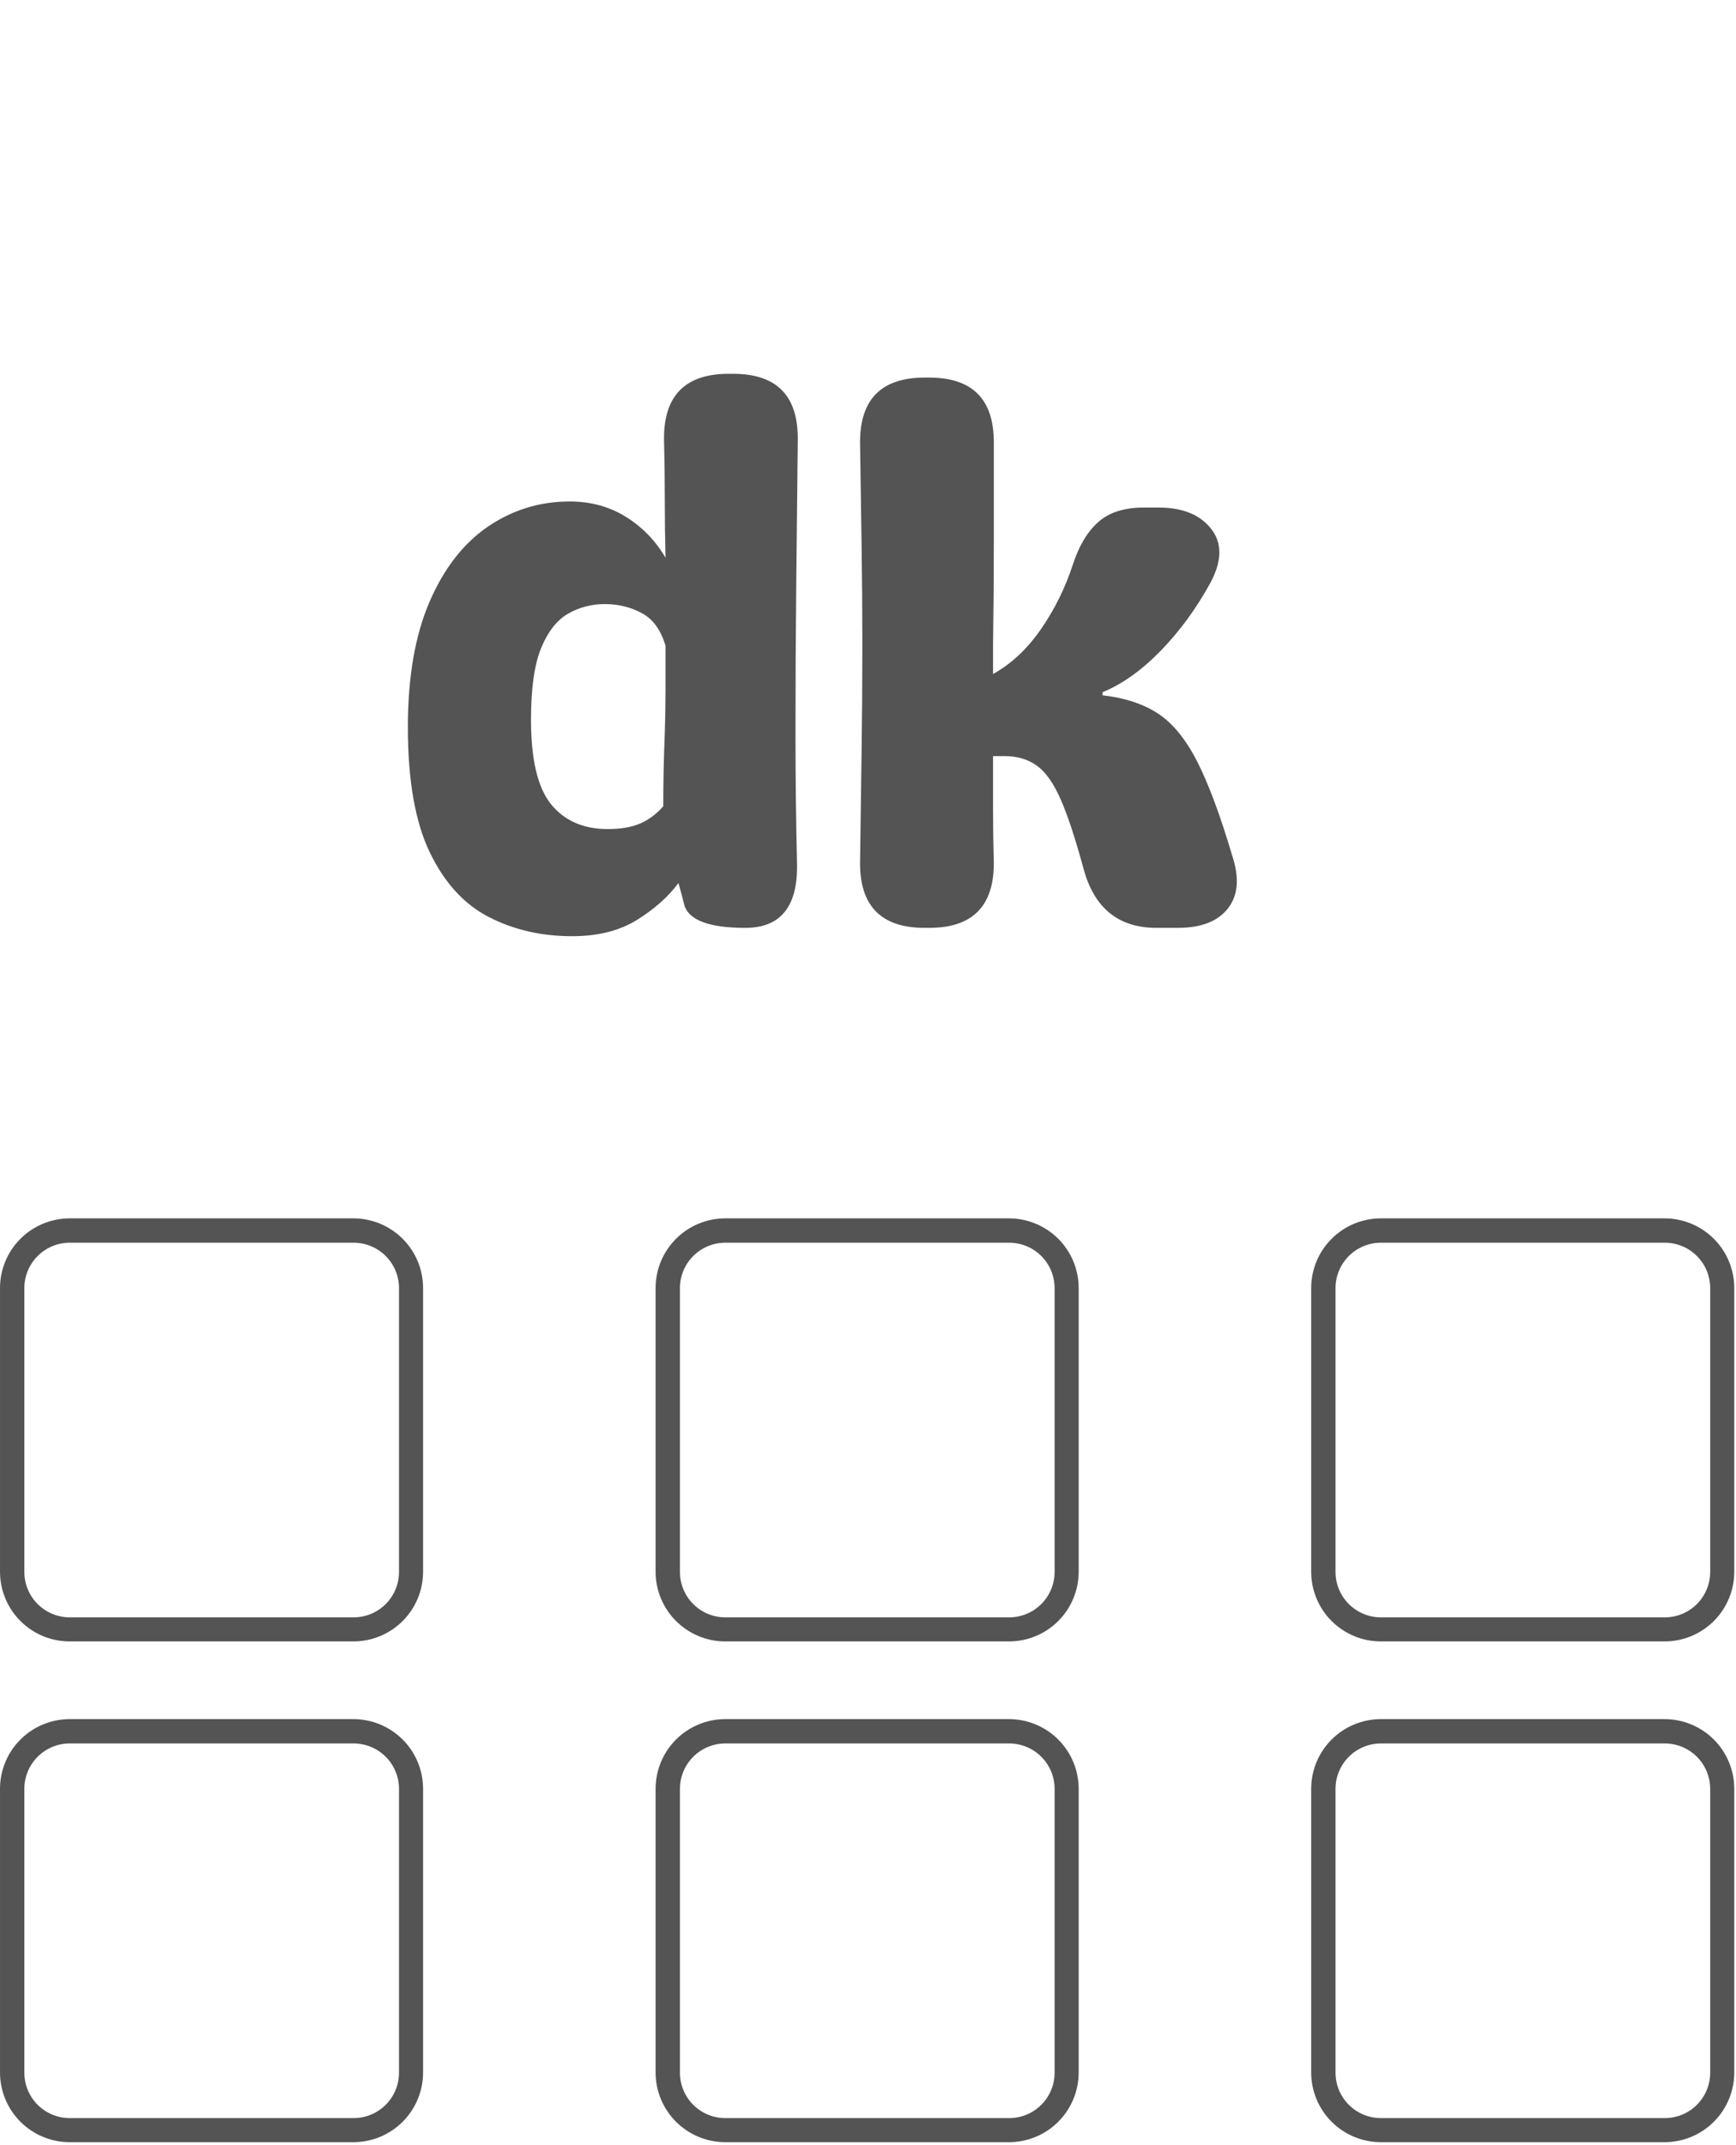 <svg xmlns="http://www.w3.org/2000/svg"
     xmlns:xlink="http://www.w3.org/1999/xlink"
     width="1070"
     zoomAndPan="magnify"
     viewBox="0 0 802.5 991.5"
     height="1322"
     preserveAspectRatio="xMidYMid meet"
     version="1.2">
    <defs>
        <clipPath id="ff0b08dfac">
            <path d="M 0 563.215 L 196 563.215 L 196 758.793 L 0 758.793 Z M 0 563.215 " />
        </clipPath>
        <clipPath id="cb838f21e9">
            <path d="M 195.582 595.445 L 195.582 726.562 C 195.582 735.109 192.188 743.309 186.145 749.352 C 180.102 755.398 171.902 758.793 163.355 758.793 L 32.23 758.793 C 23.684 758.793 15.484 755.398 9.441 749.352 C 3.395 743.309 0 735.109 0 726.562 L 0 595.445 C 0 586.898 3.395 578.699 9.441 572.656 C 15.484 566.613 23.684 563.215 32.23 563.215 L 163.355 563.215 C 171.902 563.215 180.102 566.613 186.145 572.656 C 192.188 578.699 195.582 586.898 195.582 595.445 Z M 195.582 595.445 " />
        </clipPath>
        <clipPath id="d098a6994c">
            <path d="M 0 0.215 L 195.719 0.215 L 195.719 195.793 L 0 195.793 Z M 0 0.215 " />
        </clipPath>
        <clipPath id="d9bba7c533">
            <path d="M 195.582 32.445 L 195.582 163.562 C 195.582 172.109 192.188 180.309 186.145 186.352 C 180.102 192.398 171.902 195.793 163.355 195.793 L 32.23 195.793 C 23.684 195.793 15.484 192.398 9.441 186.352 C 3.395 180.309 0 172.109 0 163.562 L 0 32.445 C 0 23.898 3.395 15.699 9.441 9.656 C 15.484 3.613 23.684 0.215 32.23 0.215 L 163.355 0.215 C 171.902 0.215 180.102 3.613 186.145 9.656 C 192.188 15.699 195.582 23.898 195.582 32.445 Z M 195.582 32.445 " />
        </clipPath>
        <clipPath id="4fdf604c7e">
            <rect x="0" width="196" y="0" height="196" />
        </clipPath>
        <clipPath id="c820ef1326">
            <path d="M 0 563.215 L 195.629 563.215 L 195.629 758.844 L 0 758.844 Z M 0 563.215 " />
        </clipPath>
        <clipPath id="3a109c079a">
            <path d="M 195.578 595.445 L 195.578 726.559 C 195.578 735.105 192.184 743.301 186.141 749.348 C 180.094 755.391 171.898 758.785 163.352 758.785 L 32.23 758.785 C 23.684 758.785 15.484 755.391 9.441 749.348 C 3.398 743.301 0.004 735.105 0.004 726.559 L 0.004 595.445 C 0.004 586.898 3.398 578.699 9.441 572.656 C 15.484 566.613 23.684 563.215 32.23 563.215 L 163.352 563.215 C 171.898 563.215 180.094 566.613 186.141 572.656 C 192.184 578.699 195.578 586.898 195.578 595.445 Z M 195.578 595.445 " />
        </clipPath>
        <clipPath id="3c83f187aa">
            <path d="M 606.121 563.215 L 802 563.215 L 802 758.793 L 606.121 758.793 Z M 606.121 563.215 " />
        </clipPath>
        <clipPath id="e1d6bc86ec">
            <path d="M 801.703 595.445 L 801.703 726.562 C 801.703 735.109 798.309 743.309 792.262 749.352 C 786.219 755.398 778.02 758.793 769.473 758.793 L 638.348 758.793 C 629.801 758.793 621.605 755.398 615.559 749.352 C 609.516 743.309 606.121 735.109 606.121 726.562 L 606.121 595.445 C 606.121 586.898 609.516 578.699 615.559 572.656 C 621.605 566.613 629.801 563.215 638.348 563.215 L 769.473 563.215 C 778.02 563.215 786.219 566.613 792.262 572.656 C 798.309 578.699 801.703 586.898 801.703 595.445 Z M 801.703 595.445 " />
        </clipPath>
        <clipPath id="130def6da6">
            <path d="M 0.121 0.215 L 195.82 0.215 L 195.82 195.793 L 0.121 195.793 Z M 0.121 0.215 " />
        </clipPath>
        <clipPath id="ac91612bc5">
            <path d="M 195.703 32.445 L 195.703 163.562 C 195.703 172.109 192.309 180.309 186.262 186.352 C 180.219 192.398 172.02 195.793 163.473 195.793 L 32.348 195.793 C 23.801 195.793 15.605 192.398 9.559 186.352 C 3.516 180.309 0.121 172.109 0.121 163.562 L 0.121 32.445 C 0.121 23.898 3.516 15.699 9.559 9.656 C 15.605 3.613 23.801 0.215 32.348 0.215 L 163.473 0.215 C 172.02 0.215 180.219 3.613 186.262 9.656 C 192.309 15.699 195.703 23.898 195.703 32.445 Z M 195.703 32.445 " />
        </clipPath>
        <clipPath id="b313f80740">
            <rect x="0" width="196" y="0" height="196" />
        </clipPath>
        <clipPath id="0e11bd7ecf">
            <path d="M 606.121 563.215 L 801.746 563.215 L 801.746 758.844 L 606.121 758.844 Z M 606.121 563.215 " />
        </clipPath>
        <clipPath id="8781b5f6aa">
            <path d="M 801.699 595.445 L 801.699 726.559 C 801.699 735.105 798.305 743.301 792.258 749.348 C 786.215 755.391 778.016 758.785 769.469 758.785 L 638.352 758.785 C 629.805 758.785 621.605 755.391 615.562 749.348 C 609.516 743.301 606.121 735.105 606.121 726.559 L 606.121 595.445 C 606.121 586.898 609.516 578.699 615.562 572.656 C 621.605 566.613 629.805 563.215 638.352 563.215 L 769.469 563.215 C 778.016 563.215 786.215 566.613 792.258 572.656 C 798.305 578.699 801.699 586.898 801.699 595.445 Z M 801.699 595.445 " />
        </clipPath>
        <clipPath id="19e0c8e80c">
            <path d="M 303.059 563.215 L 499 563.215 L 499 758.793 L 303.059 758.793 Z M 303.059 563.215 " />
        </clipPath>
        <clipPath id="85cd3bf65b">
            <path d="M 498.645 595.445 L 498.645 726.562 C 498.645 735.109 495.246 743.309 489.203 749.352 C 483.16 755.398 474.961 758.793 466.414 758.793 L 335.289 758.793 C 326.742 758.793 318.543 755.398 312.5 749.352 C 306.457 743.309 303.059 735.109 303.059 726.562 L 303.059 595.445 C 303.059 586.898 306.457 578.699 312.5 572.656 C 318.543 566.613 326.742 563.215 335.289 563.215 L 466.414 563.215 C 474.961 563.215 483.16 566.613 489.203 572.656 C 495.246 578.699 498.645 586.898 498.645 595.445 Z M 498.645 595.445 " />
        </clipPath>
        <clipPath id="c684968e4d">
            <path d="M 0.059 0.215 L 195.648 0.215 L 195.648 195.793 L 0.059 195.793 Z M 0.059 0.215 " />
        </clipPath>
        <clipPath id="7c31fdf427">
            <path d="M 195.645 32.445 L 195.645 163.562 C 195.645 172.109 192.246 180.309 186.203 186.352 C 180.16 192.398 171.961 195.793 163.414 195.793 L 32.289 195.793 C 23.742 195.793 15.543 192.398 9.5 186.352 C 3.457 180.309 0.059 172.109 0.059 163.562 L 0.059 32.445 C 0.059 23.898 3.457 15.699 9.5 9.656 C 15.543 3.613 23.742 0.215 32.289 0.215 L 163.414 0.215 C 171.961 0.215 180.16 3.613 186.203 9.656 C 192.246 15.699 195.645 23.898 195.645 32.445 Z M 195.645 32.445 " />
        </clipPath>
        <clipPath id="e8fbcb704d">
            <rect x="0" width="196" y="0" height="196" />
        </clipPath>
        <clipPath id="23b63caf83">
            <path d="M 303.059 563.215 L 498.688 563.215 L 498.688 758.844 L 303.059 758.844 Z M 303.059 563.215 " />
        </clipPath>
        <clipPath id="7caae1fad1">
            <path d="M 498.641 595.445 L 498.641 726.559 C 498.641 735.105 495.242 743.301 489.199 749.348 C 483.156 755.391 474.957 758.785 466.41 758.785 L 335.289 758.785 C 326.742 758.785 318.547 755.391 312.5 749.348 C 306.457 743.301 303.062 735.105 303.062 726.559 L 303.062 595.445 C 303.062 586.898 306.457 578.699 312.5 572.656 C 318.547 566.613 326.742 563.215 335.289 563.215 L 466.41 563.215 C 474.957 563.215 483.156 566.613 489.199 572.656 C 495.242 578.699 498.641 586.898 498.641 595.445 Z M 498.641 595.445 " />
        </clipPath>
        <clipPath id="0767521448">
            <path d="M 0 794.699 L 196 794.699 L 196 990.273 L 0 990.273 Z M 0 794.699 " />
        </clipPath>
        <clipPath id="d270897415">
            <path d="M 195.582 826.926 L 195.582 958.043 C 195.582 966.594 192.188 974.789 186.145 980.836 C 180.102 986.879 171.902 990.273 163.355 990.273 L 32.23 990.273 C 23.684 990.273 15.484 986.879 9.441 980.836 C 3.395 974.789 0 966.594 0 958.043 L 0 826.926 C 0 818.379 3.395 810.18 9.441 804.137 C 15.484 798.094 23.684 794.699 32.23 794.699 L 163.355 794.699 C 171.902 794.699 180.102 798.094 186.145 804.137 C 192.188 810.18 195.582 818.379 195.582 826.926 Z M 195.582 826.926 " />
        </clipPath>
        <clipPath id="c311883e0e">
            <path d="M 0 0.699 L 195.719 0.699 L 195.719 196.273 L 0 196.273 Z M 0 0.699 " />
        </clipPath>
        <clipPath id="f00eb3a891">
            <path d="M 195.582 32.926 L 195.582 164.043 C 195.582 172.594 192.188 180.789 186.145 186.836 C 180.102 192.879 171.902 196.273 163.355 196.273 L 32.23 196.273 C 23.684 196.273 15.484 192.879 9.441 186.836 C 3.395 180.789 0 172.594 0 164.043 L 0 32.926 C 0 24.379 3.395 16.18 9.441 10.137 C 15.484 4.094 23.684 0.699 32.23 0.699 L 163.355 0.699 C 171.902 0.699 180.102 4.094 186.145 10.137 C 192.188 16.18 195.582 24.379 195.582 32.926 Z M 195.582 32.926 " />
        </clipPath>
        <clipPath id="d941ec51af">
            <rect x="0" width="196" y="0" height="197" />
        </clipPath>
        <clipPath id="b3fd592f88">
            <path d="M 0 794.699 L 195.629 794.699 L 195.629 990.324 L 0 990.324 Z M 0 794.699 " />
        </clipPath>
        <clipPath id="f06d14ca54">
            <path d="M 195.578 826.926 L 195.578 958.039 C 195.578 966.586 192.184 974.785 186.141 980.828 C 180.094 986.871 171.898 990.266 163.352 990.266 L 32.23 990.266 C 23.684 990.266 15.484 986.871 9.441 980.828 C 3.398 974.785 0.004 966.586 0.004 958.039 L 0.004 826.926 C 0.004 818.379 3.398 810.18 9.441 804.137 C 15.484 798.094 23.684 794.699 32.23 794.699 L 163.352 794.699 C 171.898 794.699 180.094 798.094 186.141 804.137 C 192.184 810.18 195.578 818.379 195.578 826.926 Z M 195.578 826.926 " />
        </clipPath>
        <clipPath id="579b72ecc0">
            <path d="M 606.121 794.699 L 802 794.699 L 802 990.273 L 606.121 990.273 Z M 606.121 794.699 " />
        </clipPath>
        <clipPath id="e50e35c3b7">
            <path d="M 801.703 826.926 L 801.703 958.043 C 801.703 966.594 798.309 974.789 792.262 980.836 C 786.219 986.879 778.02 990.273 769.473 990.273 L 638.348 990.273 C 629.801 990.273 621.605 986.879 615.559 980.836 C 609.516 974.789 606.121 966.594 606.121 958.043 L 606.121 826.926 C 606.121 818.379 609.516 810.18 615.559 804.137 C 621.605 798.094 629.801 794.699 638.348 794.699 L 769.473 794.699 C 778.02 794.699 786.219 798.094 792.262 804.137 C 798.309 810.18 801.703 818.379 801.703 826.926 Z M 801.703 826.926 " />
        </clipPath>
        <clipPath id="9c88397871">
            <path d="M 0.121 0.699 L 195.82 0.699 L 195.82 196.273 L 0.121 196.273 Z M 0.121 0.699 " />
        </clipPath>
        <clipPath id="e83fef449b">
            <path d="M 195.703 32.926 L 195.703 164.043 C 195.703 172.594 192.309 180.789 186.262 186.836 C 180.219 192.879 172.02 196.273 163.473 196.273 L 32.348 196.273 C 23.801 196.273 15.605 192.879 9.559 186.836 C 3.516 180.789 0.121 172.594 0.121 164.043 L 0.121 32.926 C 0.121 24.379 3.516 16.18 9.559 10.137 C 15.605 4.094 23.801 0.699 32.348 0.699 L 163.473 0.699 C 172.02 0.699 180.219 4.094 186.262 10.137 C 192.309 16.18 195.703 24.379 195.703 32.926 Z M 195.703 32.926 " />
        </clipPath>
        <clipPath id="dc9166fded">
            <rect x="0" width="196" y="0" height="197" />
        </clipPath>
        <clipPath id="75e8ef8ed5">
            <path d="M 606.121 794.699 L 801.746 794.699 L 801.746 990.324 L 606.121 990.324 Z M 606.121 794.699 " />
        </clipPath>
        <clipPath id="76ada9c50c">
            <path d="M 801.699 826.926 L 801.699 958.039 C 801.699 966.586 798.305 974.785 792.258 980.828 C 786.215 986.871 778.016 990.266 769.469 990.266 L 638.352 990.266 C 629.805 990.266 621.605 986.871 615.562 980.828 C 609.516 974.785 606.121 966.586 606.121 958.039 L 606.121 826.926 C 606.121 818.379 609.516 810.18 615.562 804.137 C 621.605 798.094 629.805 794.699 638.352 794.699 L 769.469 794.699 C 778.016 794.699 786.215 798.094 792.258 804.137 C 798.305 810.18 801.699 818.379 801.699 826.926 Z M 801.699 826.926 " />
        </clipPath>
        <clipPath id="63fa05b0a2">
            <path d="M 303.059 794.699 L 499 794.699 L 499 990.273 L 303.059 990.273 Z M 303.059 794.699 " />
        </clipPath>
        <clipPath id="e28137b20e">
            <path d="M 498.645 826.926 L 498.645 958.043 C 498.645 966.594 495.246 974.789 489.203 980.836 C 483.16 986.879 474.961 990.273 466.414 990.273 L 335.289 990.273 C 326.742 990.273 318.543 986.879 312.5 980.836 C 306.457 974.789 303.059 966.594 303.059 958.043 L 303.059 826.926 C 303.059 818.379 306.457 810.18 312.5 804.137 C 318.543 798.094 326.742 794.699 335.289 794.699 L 466.414 794.699 C 474.961 794.699 483.16 798.094 489.203 804.137 C 495.246 810.18 498.645 818.379 498.645 826.926 Z M 498.645 826.926 " />
        </clipPath>
        <clipPath id="d27ac4c465">
            <path d="M 0.059 0.699 L 195.648 0.699 L 195.648 196.273 L 0.059 196.273 Z M 0.059 0.699 " />
        </clipPath>
        <clipPath id="07950d7193">
            <path d="M 195.645 32.926 L 195.645 164.043 C 195.645 172.594 192.246 180.789 186.203 186.836 C 180.16 192.879 171.961 196.273 163.414 196.273 L 32.289 196.273 C 23.742 196.273 15.543 192.879 9.5 186.836 C 3.457 180.789 0.059 172.594 0.059 164.043 L 0.059 32.926 C 0.059 24.379 3.457 16.18 9.5 10.137 C 15.543 4.094 23.742 0.699 32.289 0.699 L 163.414 0.699 C 171.961 0.699 180.16 4.094 186.203 10.137 C 192.246 16.18 195.645 24.379 195.645 32.926 Z M 195.645 32.926 " />
        </clipPath>
        <clipPath id="f07511bcbf">
            <rect x="0" width="196" y="0" height="197" />
        </clipPath>
        <clipPath id="3a941c9b4a">
            <path d="M 303.059 794.699 L 498.688 794.699 L 498.688 990.324 L 303.059 990.324 Z M 303.059 794.699 " />
        </clipPath>
        <clipPath id="2fd23c248e">
            <path d="M 498.641 826.926 L 498.641 958.039 C 498.641 966.586 495.242 974.785 489.199 980.828 C 483.156 986.871 474.957 990.266 466.41 990.266 L 335.289 990.266 C 326.742 990.266 318.547 986.871 312.5 980.828 C 306.457 974.785 303.062 966.586 303.062 958.039 L 303.062 826.926 C 303.062 818.379 306.457 810.18 312.5 804.137 C 318.547 798.094 326.742 794.699 335.289 794.699 L 466.41 794.699 C 474.957 794.699 483.156 798.094 489.199 804.137 C 495.242 810.18 498.641 818.379 498.641 826.926 Z M 498.641 826.926 " />
        </clipPath>
        <clipPath id="207fa078f6">
            <rect x="0" width="214" y="0" height="423" />
        </clipPath>
        <clipPath id="bd48b0c30b">
            <rect x="0" width="212" y="0" height="423" />
        </clipPath>
    </defs>
    <g id="f935b3cb67">
        <g clip-rule="nonzero" clip-path="url(#ff0b08dfac)">
            <g clip-rule="nonzero" clip-path="url(#cb838f21e9)">
                <g transform="matrix(1,0,0,1,0,563)">
                    <g clip-path="url(#4fdf604c7e)">
                        <g clip-rule="nonzero" clip-path="url(#d098a6994c)">
                            <g clip-rule="nonzero" clip-path="url(#d9bba7c533)">
                                <path style=" stroke:none;fill-rule:nonzero;fill:#00bf63;fill-opacity:0;" d="M 0 0.215 L 195.578 0.215 L 195.578 195.793 L 0 195.793 Z M 0 0.215 " />
                            </g>
                        </g>
                    </g>
                </g>
            </g>
        </g>
        <g clip-rule="nonzero" clip-path="url(#c820ef1326)">
            <g clip-rule="nonzero" clip-path="url(#3a109c079a)">
                <path style="fill:none;stroke-width:30;stroke-linecap:butt;stroke-linejoin:miter;stroke:#545454;stroke-opacity:1;stroke-miterlimit:4;" d="M 260.93 42.999 L 260.93 217.926 C 260.93 229.329 256.401 240.262 248.339 248.33 C 240.272 256.392 229.338 260.921 217.935 260.921 L 42.998 260.921 C 31.595 260.921 20.656 256.392 12.593 248.33 C 4.531 240.262 0.002 229.329 0.002 217.926 L 0.002 42.999 C 0.002 31.596 4.531 20.657 12.593 12.595 C 20.656 4.532 31.595 -0.002 42.998 -0.002 L 217.935 -0.002 C 229.338 -0.002 240.272 4.532 248.339 12.595 C 256.401 20.657 260.93 31.596 260.93 42.999 Z M 260.93 42.999 " transform="matrix(0.75,0,0,0.75,0.002,563.216)" />
            </g>
        </g>
        <g clip-rule="nonzero" clip-path="url(#3c83f187aa)">
            <g clip-rule="nonzero" clip-path="url(#e1d6bc86ec)">
                <g transform="matrix(1,0,0,1,606,563)">
                    <g clip-path="url(#b313f80740)">
                        <g clip-rule="nonzero" clip-path="url(#130def6da6)">
                            <g clip-rule="nonzero" clip-path="url(#ac91612bc5)">
                                <path style=" stroke:none;fill-rule:nonzero;fill:#00bf63;fill-opacity:0;" d="M 0.121 0.215 L 195.695 0.215 L 195.695 195.793 L 0.121 195.793 Z M 0.121 0.215 " />
                            </g>
                        </g>
                    </g>
                </g>
            </g>
        </g>
        <g clip-rule="nonzero" clip-path="url(#0e11bd7ecf)">
            <g clip-rule="nonzero" clip-path="url(#8781b5f6aa)">
                <path style="fill:none;stroke-width:30;stroke-linecap:butt;stroke-linejoin:miter;stroke:#545454;stroke-opacity:1;stroke-miterlimit:4;" d="M 260.933 42.999 L 260.933 217.926 C 260.933 229.329 256.404 240.262 248.336 248.33 C 240.274 256.392 229.335 260.921 217.932 260.921 L 43 260.921 C 31.597 260.921 20.658 256.392 12.596 248.33 C 4.528 240.262 -0.001 229.329 -0.001 217.926 L -0.001 42.999 C -0.001 31.596 4.528 20.657 12.596 12.595 C 20.658 4.532 31.597 -0.002 43 -0.002 L 217.932 -0.002 C 229.335 -0.002 240.274 4.532 248.336 12.595 C 256.404 20.657 260.933 31.596 260.933 42.999 Z M 260.933 42.999 " transform="matrix(0.75,0,0,0.75,606.122,563.216)" />
            </g>
        </g>
        <g clip-rule="nonzero" clip-path="url(#19e0c8e80c)">
            <g clip-rule="nonzero" clip-path="url(#85cd3bf65b)">
                <g transform="matrix(1,0,0,1,303,563)">
                    <g clip-path="url(#e8fbcb704d)">
                        <g clip-rule="nonzero" clip-path="url(#c684968e4d)">
                            <g clip-rule="nonzero" clip-path="url(#7c31fdf427)">
                                <path style=" stroke:none;fill-rule:nonzero;fill:#00bf63;fill-opacity:0;" d="M 0.059 0.215 L 195.637 0.215 L 195.637 195.793 L 0.059 195.793 Z M 0.059 0.215 " />
                            </g>
                        </g>
                    </g>
                </g>
            </g>
        </g>
        <g clip-rule="nonzero" clip-path="url(#23b63caf83)">
            <g clip-rule="nonzero" clip-path="url(#7caae1fad1)">
                <path style="fill:none;stroke-width:30;stroke-linecap:butt;stroke-linejoin:miter;stroke:#545454;stroke-opacity:1;stroke-miterlimit:4;" d="M 260.929 42.999 L 260.929 217.926 C 260.929 229.329 256.4 240.262 248.338 248.33 C 240.275 256.392 229.336 260.921 217.933 260.921 L 42.996 260.921 C 31.593 260.921 20.659 256.392 12.592 248.33 C 4.53 240.262 0.001 229.329 0.001 217.926 L 0.001 42.999 C 0.001 31.596 4.53 20.657 12.592 12.595 C 20.659 4.532 31.593 -0.002 42.996 -0.002 L 217.933 -0.002 C 229.336 -0.002 240.275 4.532 248.338 12.595 C 256.4 20.657 260.929 31.596 260.929 42.999 Z M 260.929 42.999 " transform="matrix(0.75,0,0,0.75,303.062,563.216)" />
            </g>
        </g>
        <g clip-rule="nonzero" clip-path="url(#0767521448)">
            <g clip-rule="nonzero" clip-path="url(#d270897415)">
                <g transform="matrix(1,0,0,1,0,794)">
                    <g clip-path="url(#d941ec51af)">
                        <g clip-rule="nonzero" clip-path="url(#c311883e0e)">
                            <g clip-rule="nonzero" clip-path="url(#f00eb3a891)">
                                <path style=" stroke:none;fill-rule:nonzero;fill:#00bf63;fill-opacity:0;" d="M 0 0.699 L 195.578 0.699 L 195.578 196.273 L 0 196.273 Z M 0 0.699 " />
                            </g>
                        </g>
                    </g>
                </g>
            </g>
        </g>
        <g clip-rule="nonzero" clip-path="url(#b3fd592f88)">
            <g clip-rule="nonzero" clip-path="url(#f06d14ca54)">
                <path style="fill:none;stroke-width:30;stroke-linecap:butt;stroke-linejoin:miter;stroke:#545454;stroke-opacity:1;stroke-miterlimit:4;" d="M 260.93 42.998 L 260.93 217.925 C 260.93 229.328 256.401 240.267 248.339 248.329 C 240.272 256.391 229.338 260.92 217.935 260.92 L 42.998 260.92 C 31.595 260.92 20.656 256.391 12.593 248.329 C 4.531 240.267 0.002 229.328 0.002 217.925 L 0.002 42.998 C 0.002 31.595 4.531 20.656 12.593 12.594 C 20.656 4.531 31.595 0.002 42.998 0.002 L 217.935 0.002 C 229.338 0.002 240.272 4.531 248.339 12.594 C 256.401 20.656 260.93 31.595 260.93 42.998 Z M 260.93 42.998 " transform="matrix(0.75,0,0,0.75,0.002,794.697)" />
            </g>
        </g>
        <g clip-rule="nonzero" clip-path="url(#579b72ecc0)">
            <g clip-rule="nonzero" clip-path="url(#e50e35c3b7)">
                <g transform="matrix(1,0,0,1,606,794)">
                    <g clip-path="url(#dc9166fded)">
                        <g clip-rule="nonzero" clip-path="url(#9c88397871)">
                            <g clip-rule="nonzero" clip-path="url(#e83fef449b)">
                                <path style=" stroke:none;fill-rule:nonzero;fill:#00bf63;fill-opacity:0;" d="M 0.121 0.699 L 195.695 0.699 L 195.695 196.273 L 0.121 196.273 Z M 0.121 0.699 " />
                            </g>
                        </g>
                    </g>
                </g>
            </g>
        </g>
        <g clip-rule="nonzero" clip-path="url(#75e8ef8ed5)">
            <g clip-rule="nonzero" clip-path="url(#76ada9c50c)">
                <path style="fill:none;stroke-width:30;stroke-linecap:butt;stroke-linejoin:miter;stroke:#545454;stroke-opacity:1;stroke-miterlimit:4;" d="M 260.933 42.998 L 260.933 217.925 C 260.933 229.328 256.404 240.267 248.336 248.329 C 240.274 256.391 229.335 260.92 217.932 260.92 L 43 260.92 C 31.597 260.92 20.658 256.391 12.596 248.329 C 4.528 240.267 -0.001 229.328 -0.001 217.925 L -0.001 42.998 C -0.001 31.595 4.528 20.656 12.596 12.594 C 20.658 4.531 31.597 0.002 43 0.002 L 217.932 0.002 C 229.335 0.002 240.274 4.531 248.336 12.594 C 256.404 20.656 260.933 31.595 260.933 42.998 Z M 260.933 42.998 " transform="matrix(0.75,0,0,0.75,606.122,794.697)" />
            </g>
        </g>
        <g clip-rule="nonzero" clip-path="url(#63fa05b0a2)">
            <g clip-rule="nonzero" clip-path="url(#e28137b20e)">
                <g transform="matrix(1,0,0,1,303,794)">
                    <g clip-path="url(#f07511bcbf)">
                        <g clip-rule="nonzero" clip-path="url(#d27ac4c465)">
                            <g clip-rule="nonzero" clip-path="url(#07950d7193)">
                                <path style=" stroke:none;fill-rule:nonzero;fill:#00bf63;fill-opacity:0;" d="M 0.059 0.699 L 195.637 0.699 L 195.637 196.273 L 0.059 196.273 Z M 0.059 0.699 " />
                            </g>
                        </g>
                    </g>
                </g>
            </g>
        </g>
        <g clip-rule="nonzero" clip-path="url(#3a941c9b4a)">
            <g clip-rule="nonzero" clip-path="url(#2fd23c248e)">
                <path style="fill:none;stroke-width:30;stroke-linecap:butt;stroke-linejoin:miter;stroke:#545454;stroke-opacity:1;stroke-miterlimit:4;" d="M 260.929 42.998 L 260.929 217.925 C 260.929 229.328 256.4 240.267 248.338 248.329 C 240.275 256.391 229.336 260.92 217.933 260.92 L 42.996 260.92 C 31.593 260.92 20.659 256.391 12.592 248.329 C 4.53 240.267 0.001 229.328 0.001 217.925 L 0.001 42.998 C 0.001 31.595 4.53 20.656 12.592 12.594 C 20.659 4.531 31.593 0.002 42.996 0.002 L 217.933 0.002 C 229.336 0.002 240.275 4.531 248.338 12.594 C 256.4 20.656 260.929 31.595 260.929 42.998 Z M 260.929 42.998 " transform="matrix(0.75,0,0,0.75,303.062,794.697)" />
            </g>
        </g>
        <g transform="matrix(1,0,0,1,175,95)">
            <g clip-path="url(#207fa078f6)">
                <g style="fill:#545454;fill-opacity:1;">
                    <g transform="translate(0.904, 333.923)">
                        <path style="stroke:none" d="M 163.031 -256.125 C 182.938 -256.125 192.891 -246.172 192.891 -226.266 C 192.648 -203.305 192.41 -180.645 192.172 -158.281 C 191.941 -135.914 191.828 -113.133 191.828 -89.938 C 191.828 -79.633 191.883 -69.562 192 -59.719 C 192.125 -49.883 192.301 -39.93 192.531 -29.859 C 193 -9.953 185.035 0 168.641 0 C 152.242 0 142.875 -3.395 140.531 -10.188 C 140.062 -12.062 139.594 -13.875 139.125 -15.625 C 138.656 -17.383 138.191 -19.086 137.734 -20.734 C 133.047 -14.41 126.66 -8.727 118.578 -3.688 C 110.492 1.344 100.477 3.859 88.531 3.859 C 74.477 3.859 61.711 0.93 50.234 -4.922 C 38.766 -10.773 29.629 -20.727 22.828 -34.781 C 16.035 -48.832 12.641 -68.156 12.641 -92.75 C 12.641 -115.938 15.977 -135.258 22.656 -150.719 C 29.332 -166.188 38.348 -177.785 49.703 -185.516 C 61.066 -193.242 73.66 -197.109 87.484 -197.109 C 97.086 -197.109 105.695 -194.766 113.312 -190.078 C 120.926 -185.391 127.07 -179.066 131.75 -171.109 C 131.52 -180.242 131.406 -189.379 131.406 -198.516 C 131.406 -207.648 131.285 -216.898 131.047 -226.266 C 131.047 -246.172 141.004 -256.125 160.922 -256.125 Z M 105.047 -45.672 C 111.141 -45.672 116.176 -46.547 120.156 -48.297 C 124.133 -50.055 127.648 -52.695 130.703 -56.219 C 130.703 -61.832 130.758 -67.391 130.875 -72.891 C 130.988 -78.398 131.164 -84.082 131.406 -89.938 C 131.633 -96.738 131.75 -103.535 131.75 -110.328 C 131.75 -117.117 131.75 -123.789 131.75 -130.344 C 129.645 -137.602 126.016 -142.641 120.859 -145.453 C 115.703 -148.266 109.961 -149.672 103.641 -149.672 C 97.555 -149.672 91.938 -148.207 86.781 -145.281 C 81.625 -142.352 77.461 -137.082 74.297 -129.469 C 71.141 -121.852 69.562 -110.785 69.562 -96.266 C 69.562 -77.766 72.664 -64.707 78.875 -57.094 C 85.082 -49.477 93.805 -45.672 105.047 -45.672 Z M 105.047 -45.672 " />
                    </g>
                </g>
            </g>
        </g>
        <g transform="matrix(1,0,0,1,379,95)">
            <g clip-path="url(#bd48b0c30b)">
                <g style="fill:#545454;fill-opacity:1;">
                    <g transform="translate(0.304, 333.923)">
                        <path style="stroke:none" d="M 190.422 -33.031 C 193.703 -22.957 193 -14.93 188.312 -8.953 C 183.633 -2.984 175.906 0 165.125 0 L 155.297 0 C 137.723 0 126.477 -9.133 121.562 -27.406 C 117.812 -41.227 114.297 -51.883 111.016 -59.375 C 107.742 -66.875 104.055 -72.086 99.953 -75.016 C 95.859 -77.941 90.883 -79.406 85.031 -79.406 L 79.75 -79.406 C 79.75 -71.207 79.75 -63.008 79.75 -54.812 C 79.75 -46.613 79.867 -38.297 80.109 -29.859 C 80.109 -9.953 70.148 0 50.234 0 L 48.141 0 C 28.223 0 18.266 -9.953 18.266 -29.859 C 18.504 -46.961 18.738 -63.77 18.969 -80.281 C 19.207 -96.789 19.328 -113.711 19.328 -131.047 C 19.328 -146.504 19.207 -162.078 18.969 -177.766 C 18.738 -193.461 18.504 -209.047 18.266 -224.516 C 18.266 -244.422 28.223 -254.375 48.141 -254.375 L 50.234 -254.375 C 70.148 -254.375 80.109 -244.422 80.109 -224.516 C 80.109 -209.047 80.109 -193.461 80.109 -177.766 C 80.109 -162.078 79.988 -146.504 79.75 -131.047 L 79.75 -117.344 C 88.188 -122.031 95.566 -128.941 101.891 -138.078 C 108.211 -147.211 113.129 -157.164 116.641 -167.938 C 119.453 -176.602 123.375 -183.16 128.406 -187.609 C 133.445 -192.066 140.422 -194.297 149.328 -194.297 L 156.344 -194.297 C 167.352 -194.297 175.43 -191.016 180.578 -184.453 C 185.734 -177.898 185.617 -169.586 180.234 -159.516 C 173.68 -147.566 166.008 -137.082 157.219 -128.062 C 148.438 -119.039 139.477 -112.66 130.344 -108.922 L 130.344 -107.516 C 140.656 -106.336 149.207 -103.523 156 -99.078 C 162.789 -94.629 168.82 -87.25 174.094 -76.938 C 179.363 -66.633 184.805 -52 190.422 -33.031 Z M 190.422 -33.031 " />
                    </g>
                </g>
            </g>
        </g>
    </g>
</svg>